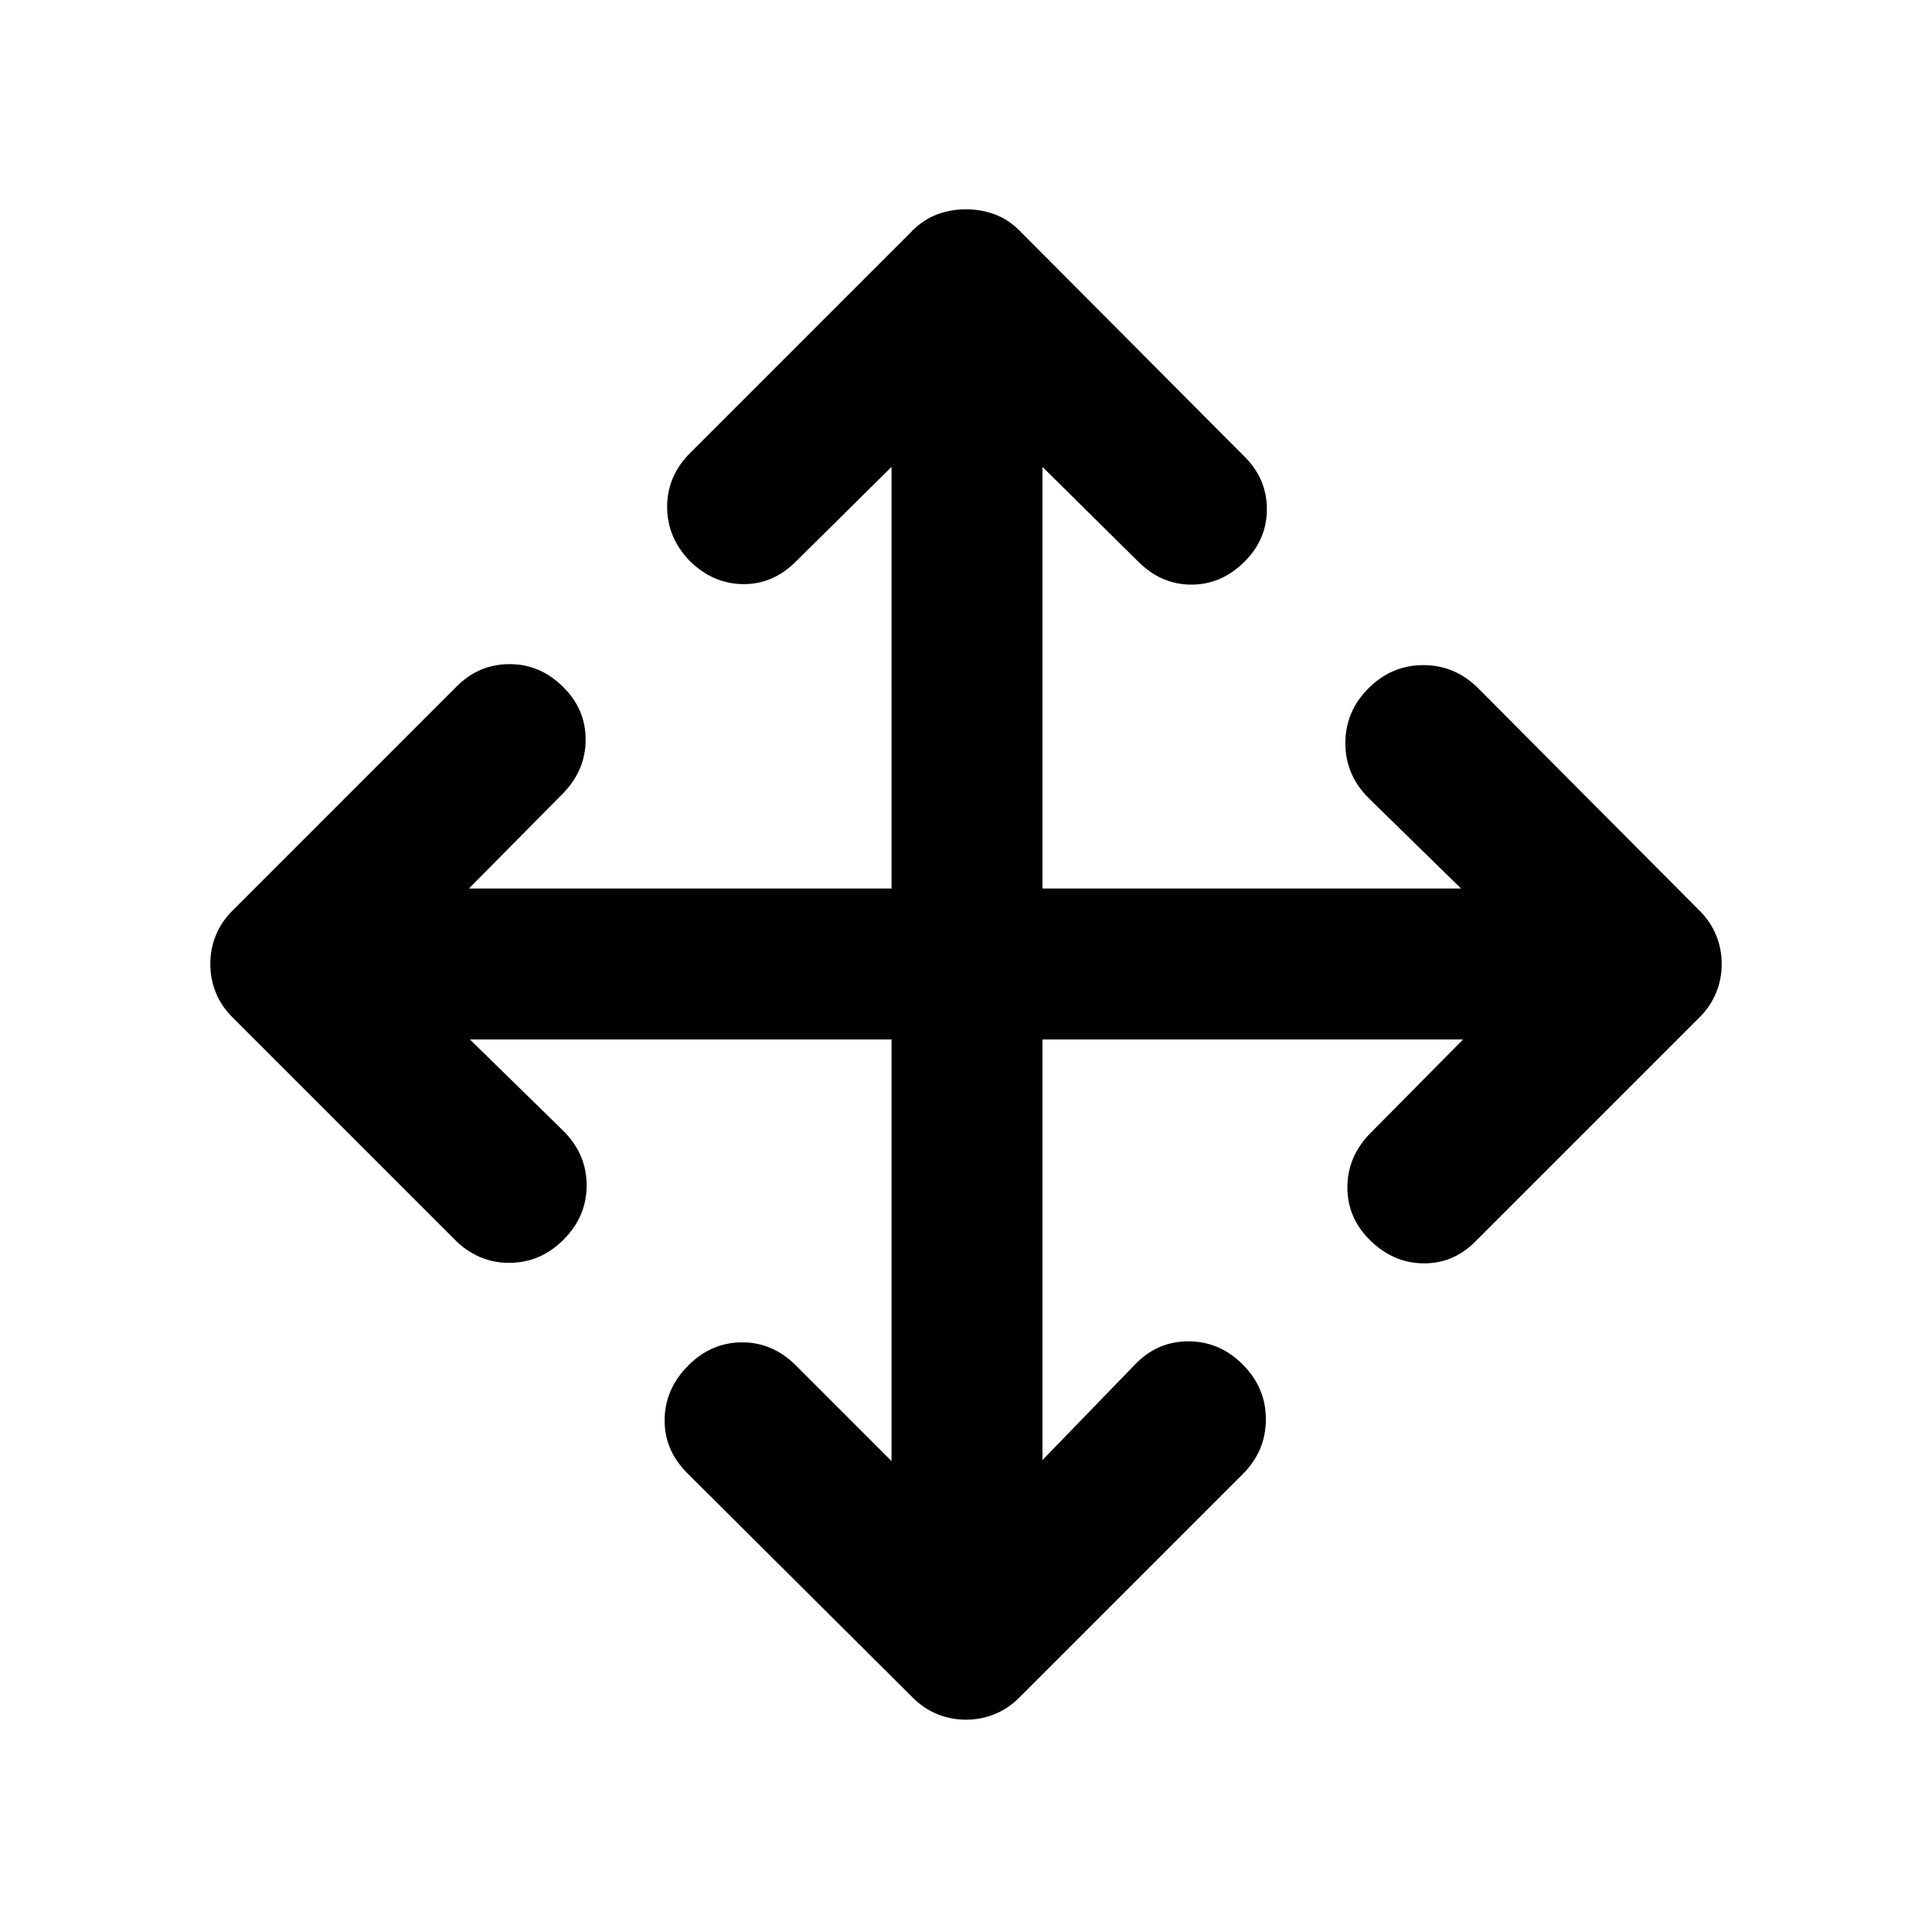 <svg xmlns="http://www.w3.org/2000/svg" height="24" viewBox="0 -960 960 960" width="24"><path d="M443-443.5H233.5L280-398q11.5 11.5 11.5 27T280-344q-11.5 11.5-27 11.5T226-344L115.5-454.5q-5.5-5.5-8.25-12.25T104.5-481q0-7.5 2.75-14.25t8.25-12.25L227-619q11-11 26.25-11T280-618.5q11 11 11 26T280-566l-47 47.5h210V-728l-47.5 47Q384-669.5 369-669.75t-26.5-11.75q-11-11.5-11-26.75T343-735l110.5-110.5q5.5-5.5 12.25-8T480-856q7.5 0 14.25 2.5t12.25 8l112 112.5q11 11 11 26t-11 26Q607-669.5 592-669.5T565.5-681L518-728v209.5h208l-46-45q-11.5-11.5-11.5-27.25T680-618q11.5-11.5 27.25-11.5T734.5-618l110 110.5q5.5 5.5 8.25 12.25T855.5-481q0 7.5-2.75 14.25t-8.25 12.25L733-343q-11 11-26 10.75T680.5-344q-11-11-11-26t11-26.5l46.5-47H518v209l46-47.5q11-11.5 26.5-11.5t27 11.5q11.5 11.5 11.5 27.25t-11.5 27.25l-111 111q-5.5 5.5-12.25 8.25T480-105.5q-7.5 0-14.25-2.75t-12.25-8.25L341.5-228q-11.5-11.5-11.25-26.75T342-281.5q11.5-11.5 26.75-11.5t26.75 11.5L443-234v-209.5Z"/></svg>